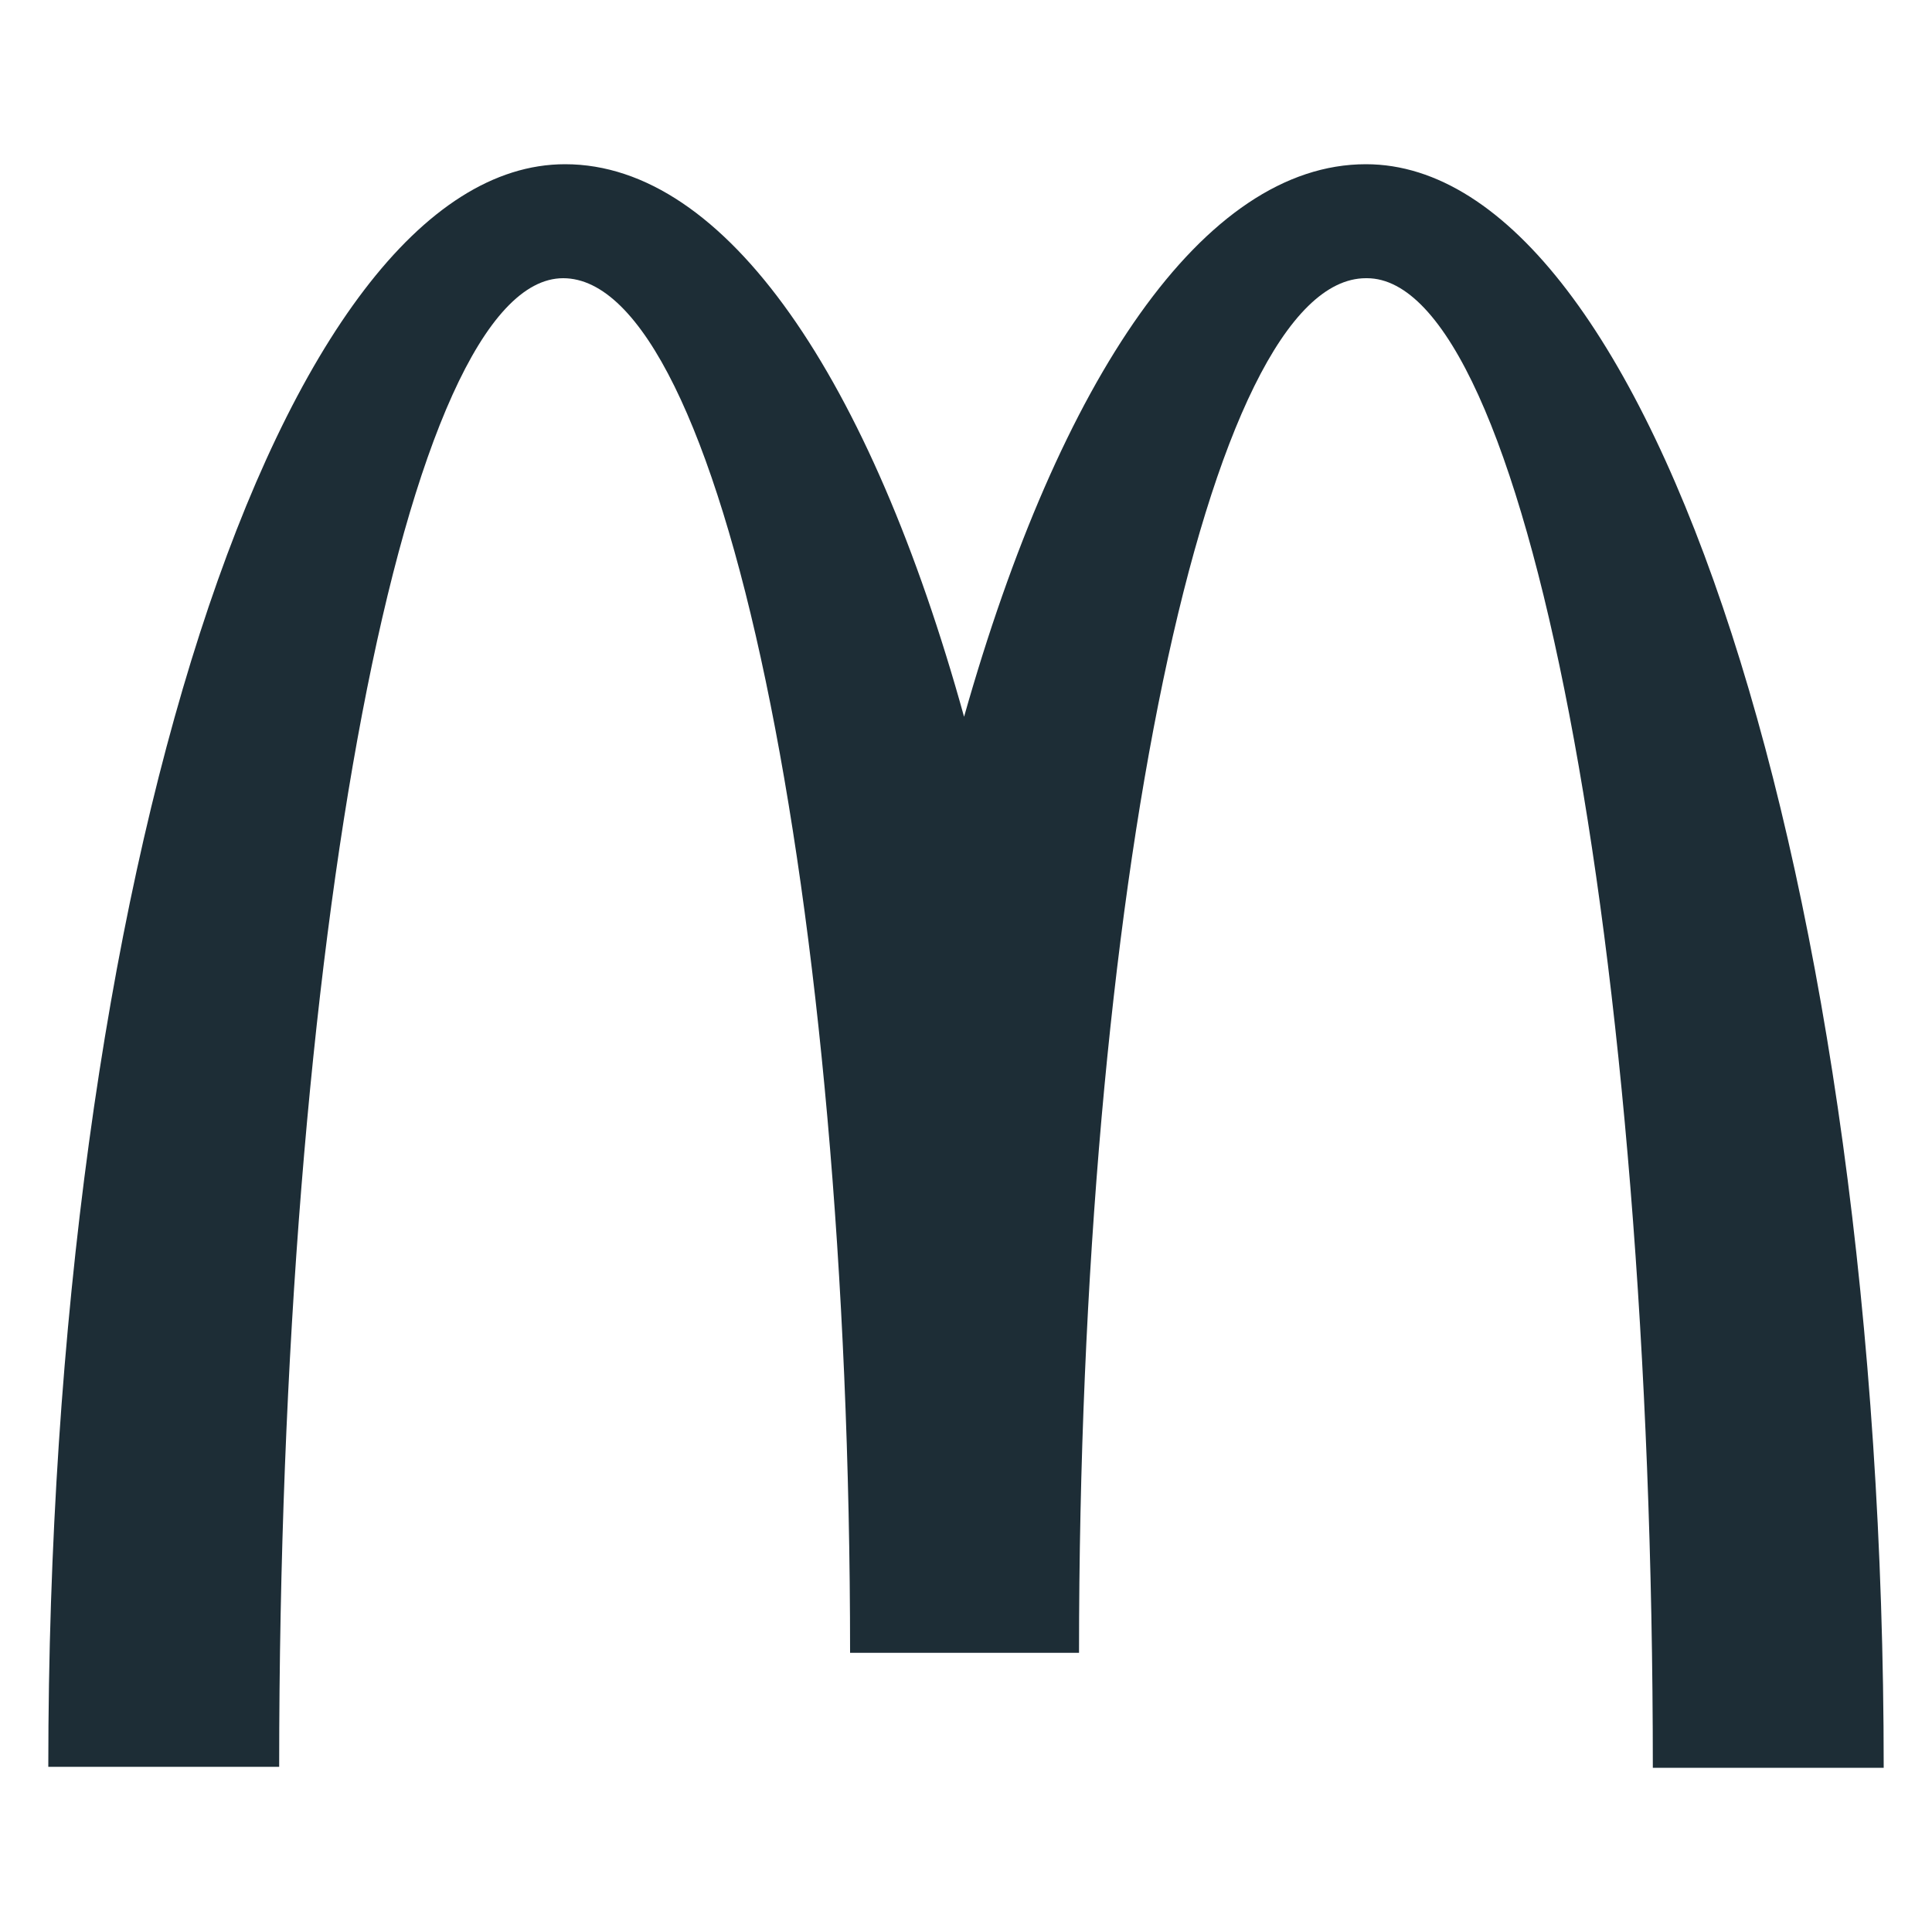 <?xml version="1.0" encoding="utf-8"?>
<!-- Generator: Adobe Illustrator 25.2.1, SVG Export Plug-In . SVG Version: 6.00 Build 0)  -->
<svg version="1.1" id="Layer_1" xmlns="http://www.w3.org/2000/svg" xmlns:xlink="http://www.w3.org/1999/xlink" x="0px" y="0px"
	 viewBox="0 0 200 200" style="enable-background:new 0 0 200 200;" xml:space="preserve">
<style type="text/css">
	.st0{fill:#1D2D36;}
</style>
<path class="st0" d="M141.5,28.8c16.4,0,29.6,69,29.6,154.2H195c0-91.7-24.1-166-53.6-166c-16.8,0-31.7,22.2-41.6,57.2
	C90.1,39.2,75.2,17,58.5,17C29,17,5,91.2,5,182.9h23.9C28.9,97.7,42,28.8,58.3,28.8S88,92.5,88,171.1h23.7
	c0-78.6,13.3-142.3,29.7-142.3"/>
</svg>
